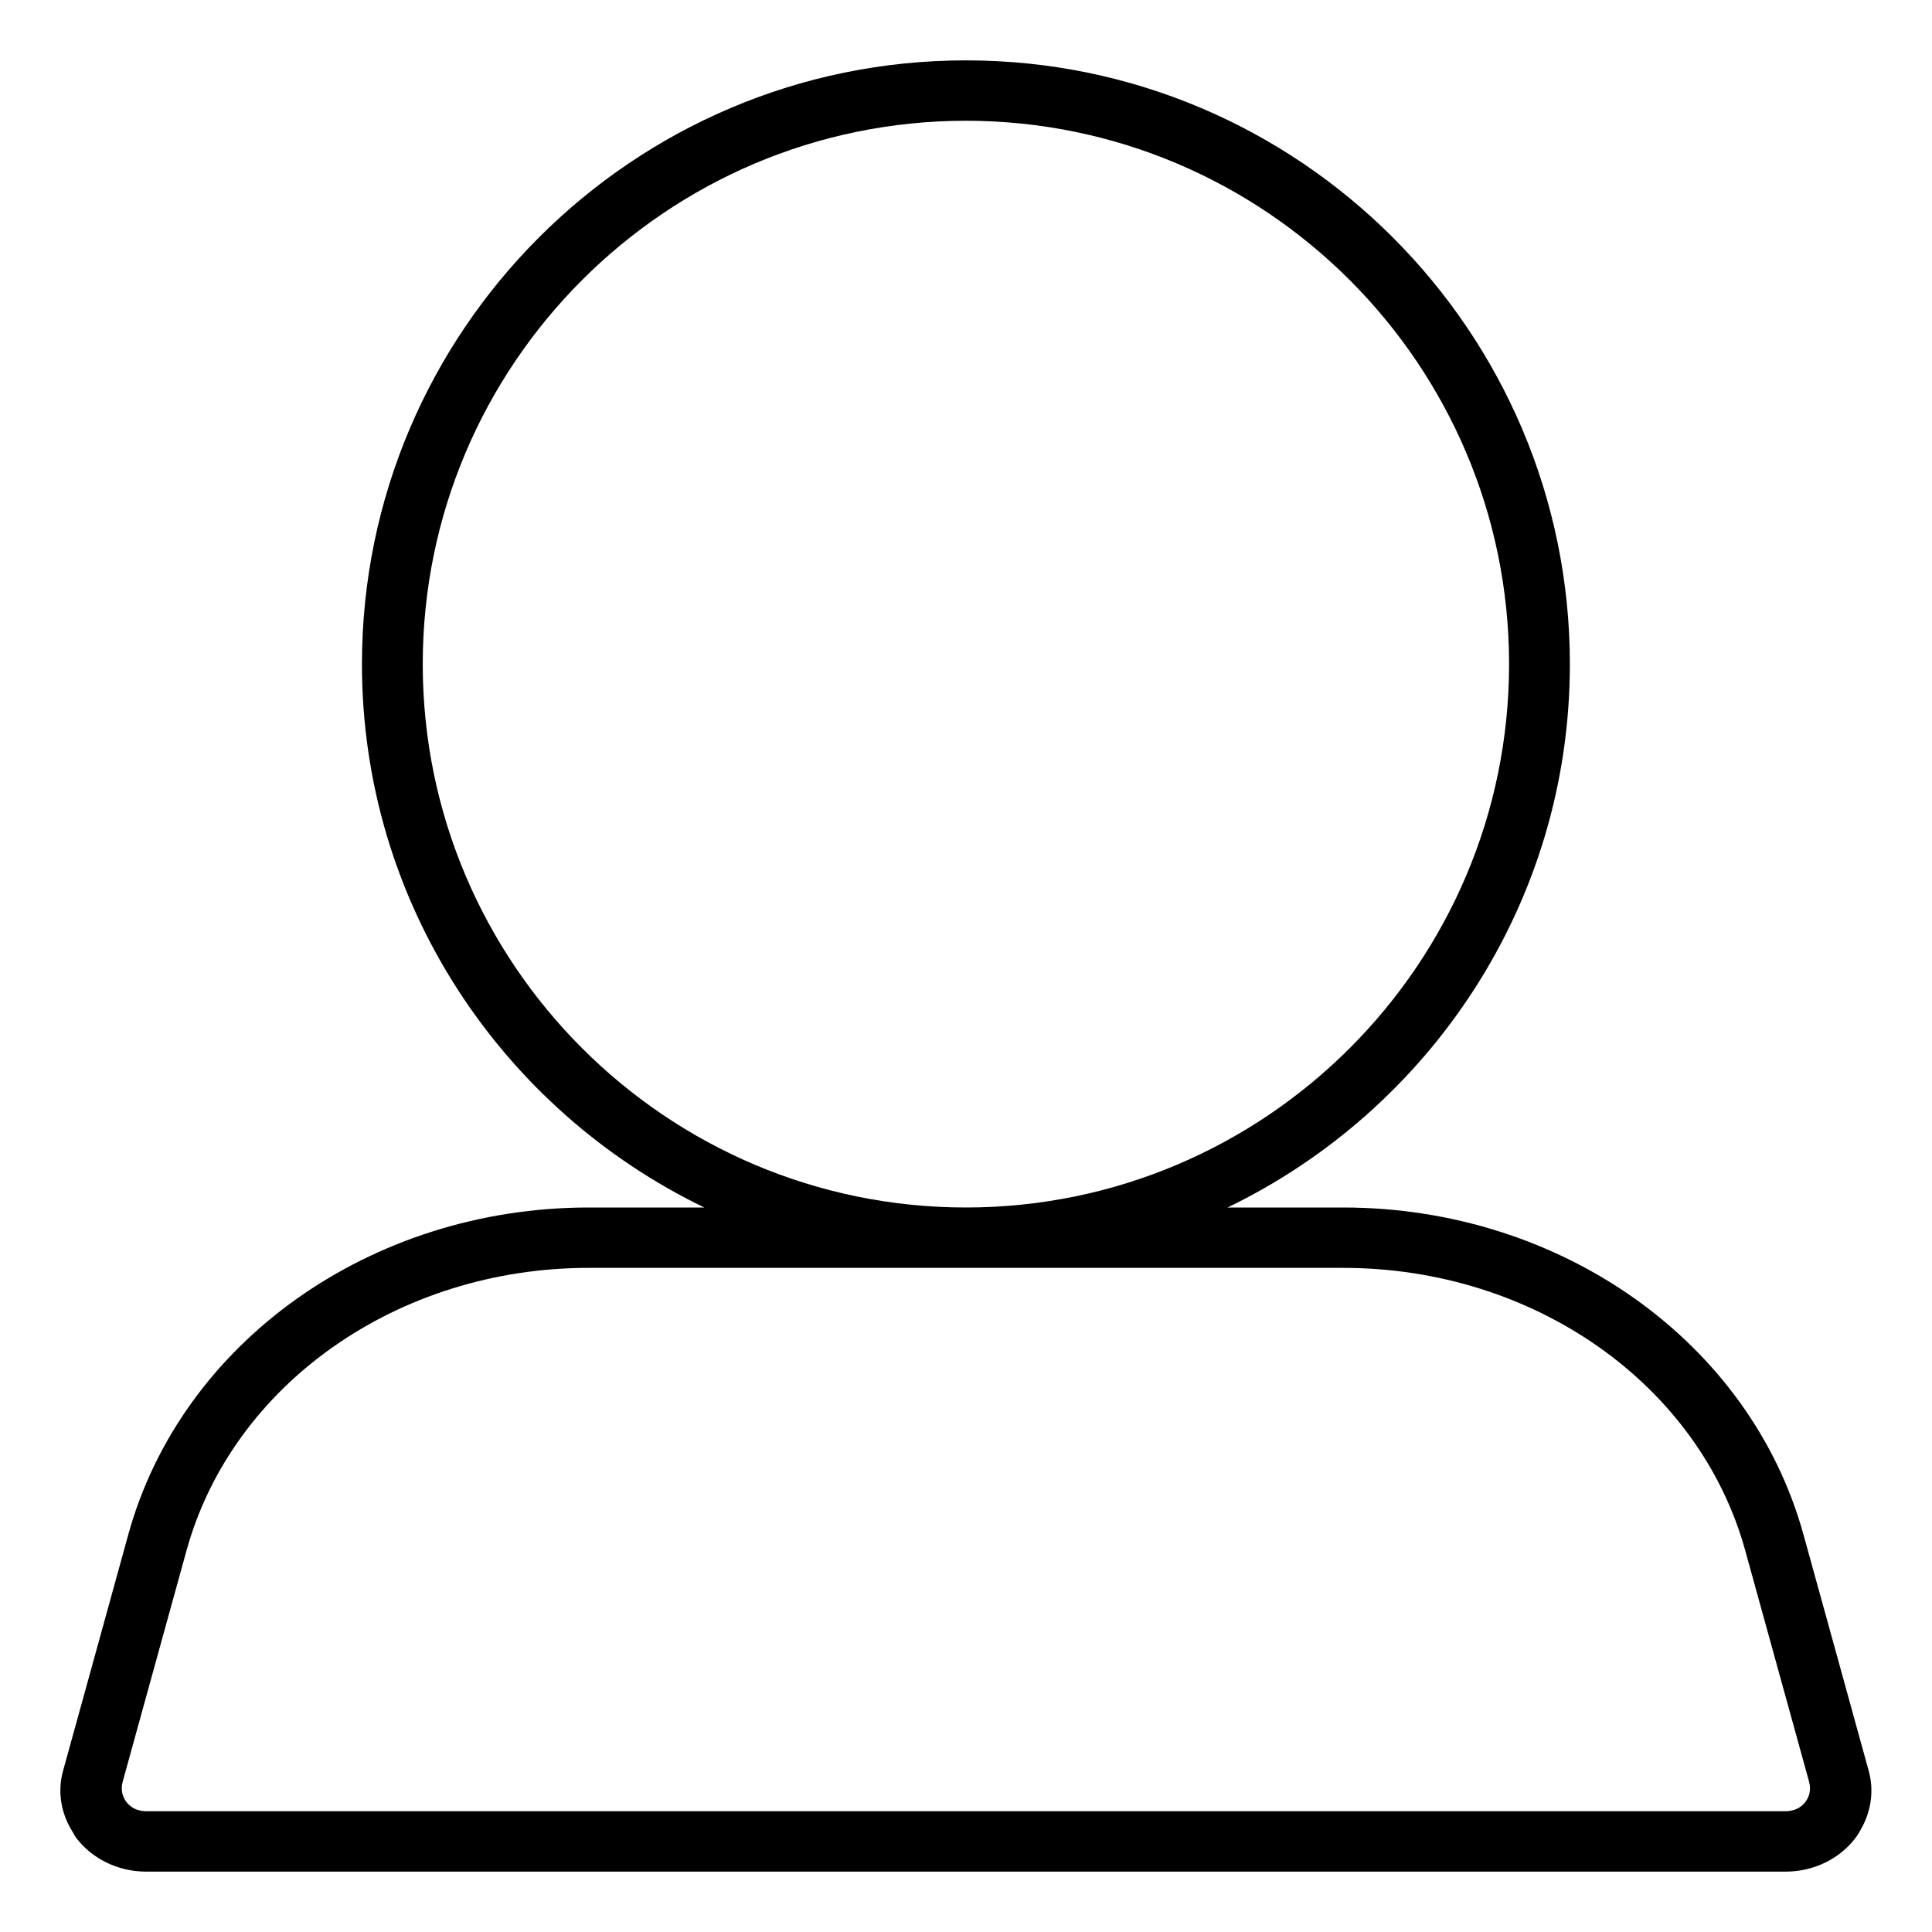 <svg width="32" height="32" viewBox="0 0 32 32" xmlns="http://www.w3.org/2000/svg"><title>activities/people_32</title><path d="M2.419 30c-.066 0-.127-.016-.184-.039-.128-.061-.218-.189-.218-.34 0-.039.006-.078.017-.113l-.001-.001.231-.837.825-2.987c.761-2.757 3.5-4.683 6.662-4.683l12.495 0c3.161 0 5.9 1.926 6.661 4.683l.825 2.987.231.837-.001.001c.011.035.017.074.017.113 0 .151-.09.279-.218.34-.057.023-.118.039-.184.039l-27.158 0zm4.583-19c0-4.962 4.035-8.998 8.996-9 4.961.002 8.997 4.038 8.997 9 0 4.962-4.036 8.998-8.997 9-4.961-.002-8.996-4.038-8.996-9zm23.95 18.332l-.54-1.958-.541-1.957c-.88-3.189-4.016-5.417-7.625-5.417l-1.914 0c3.348-1.618 5.67-5.039 5.67-9 0-5.514-4.487-10-10-10l-.004 0-.003 0c-5.514 0-10 4.486-10 10 0 3.961 2.321 7.382 5.67 9l-1.914 0c-3.61 0-6.746 2.228-7.626 5.417l-.54 1.957-.541 1.958c-.096.346-.033.706.159 1.01.021.033.036.069.06.1.266.35.698.558 1.156.558l27.158 0c.458 0 .89-.208 1.156-.558.048-.063.085-.132.121-.201.143-.282.183-.601.098-.909z" fill="#000" fill-rule="evenodd"/></svg>